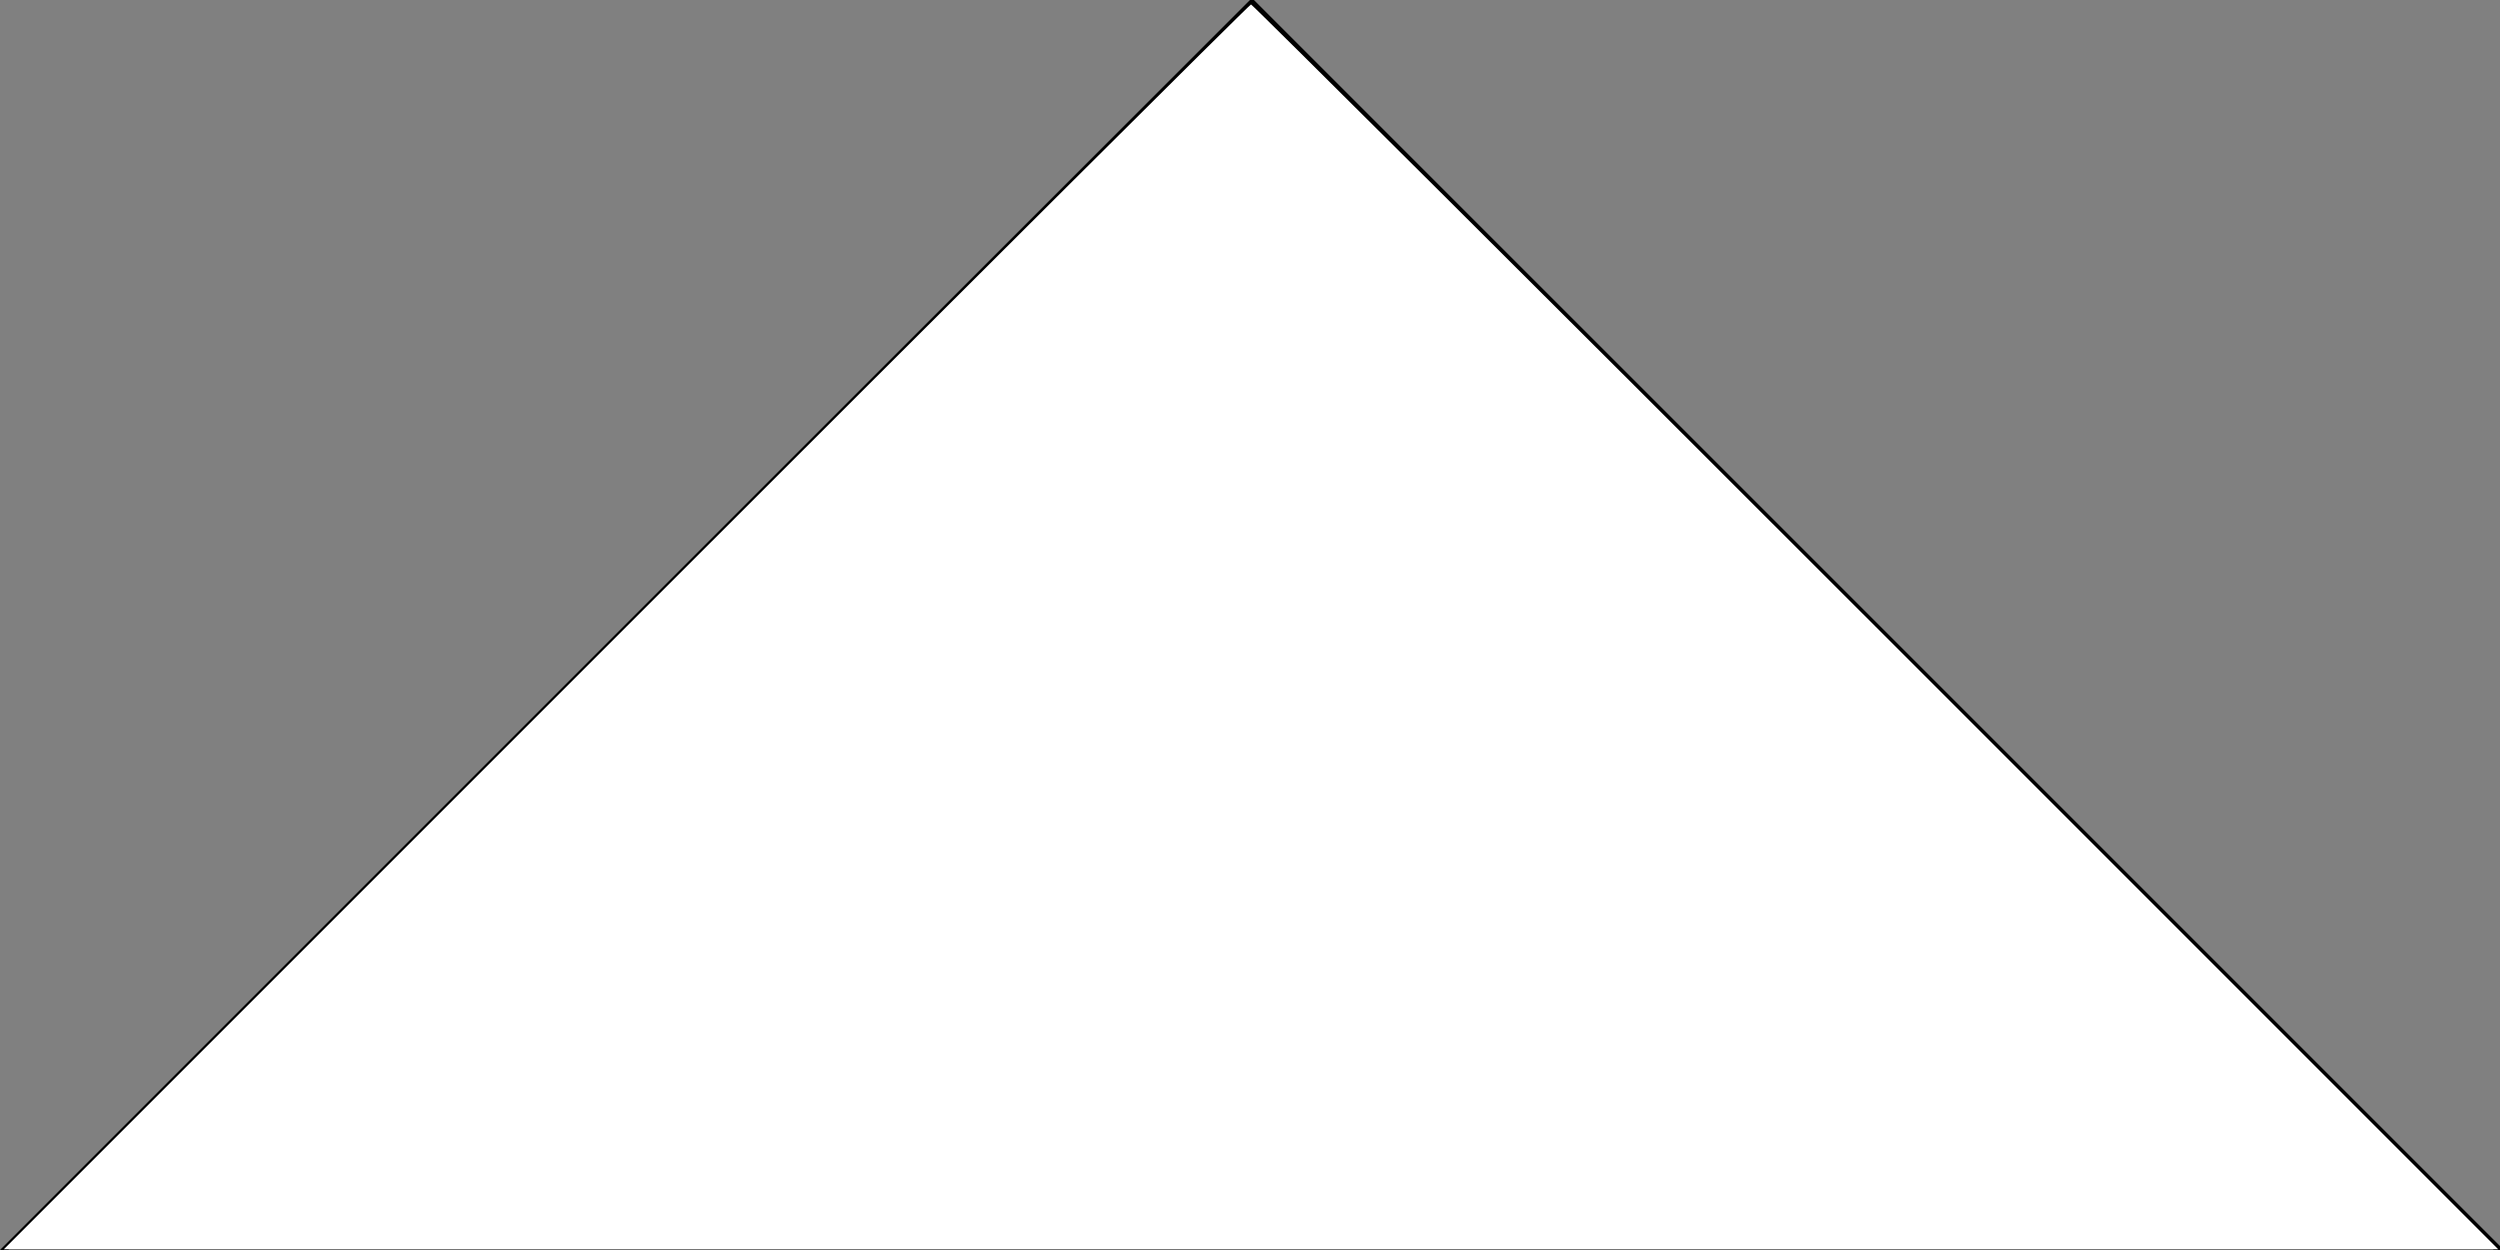 <?xml version="1.0" encoding="UTF-8" standalone="no"?>
<!-- Created with Inkscape (http://www.inkscape.org/) -->

<svg
   xmlns:dc="http://purl.org/dc/elements/1.1/"
   xmlns:cc="http://creativecommons.org/ns#"
   xmlns:rdf="http://www.w3.org/1999/02/22-rdf-syntax-ns#"
   xmlns:svg="http://www.w3.org/2000/svg"
   xmlns="http://www.w3.org/2000/svg"
   xmlns:sodipodi="http://sodipodi.sourceforge.net/DTD/sodipodi-0.dtd"
   xmlns:inkscape="http://www.inkscape.org/namespaces/inkscape"
   width="67.469mm"
   height="33.734mm"
   viewBox="0 0 67.469 33.734"
   version="1.1"
   id="svg8"
   inkscape:version="0.92.4 (unknown)"
   sodipodi:docname="drop-up-arrow.svg">
  <rect x="0" y="0" width="67.469" height="33.734" fill="#808080" stroke="none"/>
  <defs
     id="defs2" />
  <sodipodi:namedview
     id="base"
     pagecolor="#ffffff"
     bordercolor="#666666"
     borderopacity="1.0"
     inkscape:pageopacity="0.0"
     inkscape:pageshadow="2"
     inkscape:zoom="0.35"
     inkscape:cx="-515.35713"
     inkscape:cy="443.75001"
     inkscape:document-units="mm"
     inkscape:current-layer="layer1"
     showgrid="false"
     fit-margin-top="0"
     fit-margin-left="0"
     fit-margin-right="0"
     fit-margin-bottom="0"
     inkscape:window-width="1366"
     inkscape:window-height="692"
     inkscape:window-x="0"
     inkscape:window-y="24"
     inkscape:window-maximized="1" />
  <g
     inkscape:label="Layer 1"
     inkscape:groupmode="layer"
     id="layer1"
     transform="translate(-111.408,-232.508)">
    <g
       id="g859"
       transform="matrix(0.265,0,0,-0.265,111.639,266.223)">
      <g
         transform="translate(-0.872,-63.823)"
         id="g4621">
	<g
   id="arrow-drop-down">
		<polygon
   id="polygon4618"
   points="127.5,191.25 255,63.75 0,63.75 " />

	</g>

</g>
      <g
         transform="translate(-0.872,-63.823)"
         id="g4623">
</g>
      <g
         transform="translate(-0.872,-63.823)"
         id="g4625">
</g>
      <g
         transform="translate(-0.872,-63.823)"
         id="g4627">
</g>
      <g
         transform="translate(-0.872,-63.823)"
         id="g4629">
</g>
      <g
         transform="translate(-0.872,-63.823)"
         id="g4631">
</g>
      <g
         transform="translate(-0.872,-63.823)"
         id="g4633">
</g>
      <g
         transform="translate(-0.872,-63.823)"
         id="g4635">
</g>
      <g
         transform="translate(-0.872,-63.823)"
         id="g4637">
</g>
      <g
         transform="translate(-0.872,-63.823)"
         id="g4639">
</g>
      <g
         transform="translate(-0.872,-63.823)"
         id="g4641">
</g>
      <g
         transform="translate(-0.872,-63.823)"
         id="g4643">
</g>
      <g
         transform="translate(-0.872,-63.823)"
         id="g4645">
</g>
      <g
         transform="translate(-0.872,-63.823)"
         id="g4647">
</g>
      <g
         transform="translate(-0.872,-63.823)"
         id="g4649">
</g>
      <g
         transform="translate(-0.872,-63.823)"
         id="g4651">
</g>
      <path
         inkscape:connector-curvature="0"
         id="path4660"
         d="M 62.902,63.387 -0.484,0 H 126.531 253.546 L 190.16,63.387 c -34.862,34.863 -63.495,63.387 -63.629,63.387 -0.134,0 -28.767,-28.524 -63.629,-63.387 z"
         style="opacity:1;fill:#ffffff;fill-opacity:1;stroke-width:0.484;paint-order:markers stroke fill" />
      <path
         inkscape:connector-curvature="0"
         id="path4662"
         d="M 63.144,63.145 0,0 h 126.531 126.531 l -63.144,63.145 c -34.729,34.73 -63.253,63.145 -63.387,63.145 -0.134,0 -28.658,-28.415 -63.387,-63.145 z"
         style="opacity:1;fill:#ffffff;fill-opacity:1;stroke-width:0.484;paint-order:markers stroke fill" />
    </g>
  </g>
</svg>
